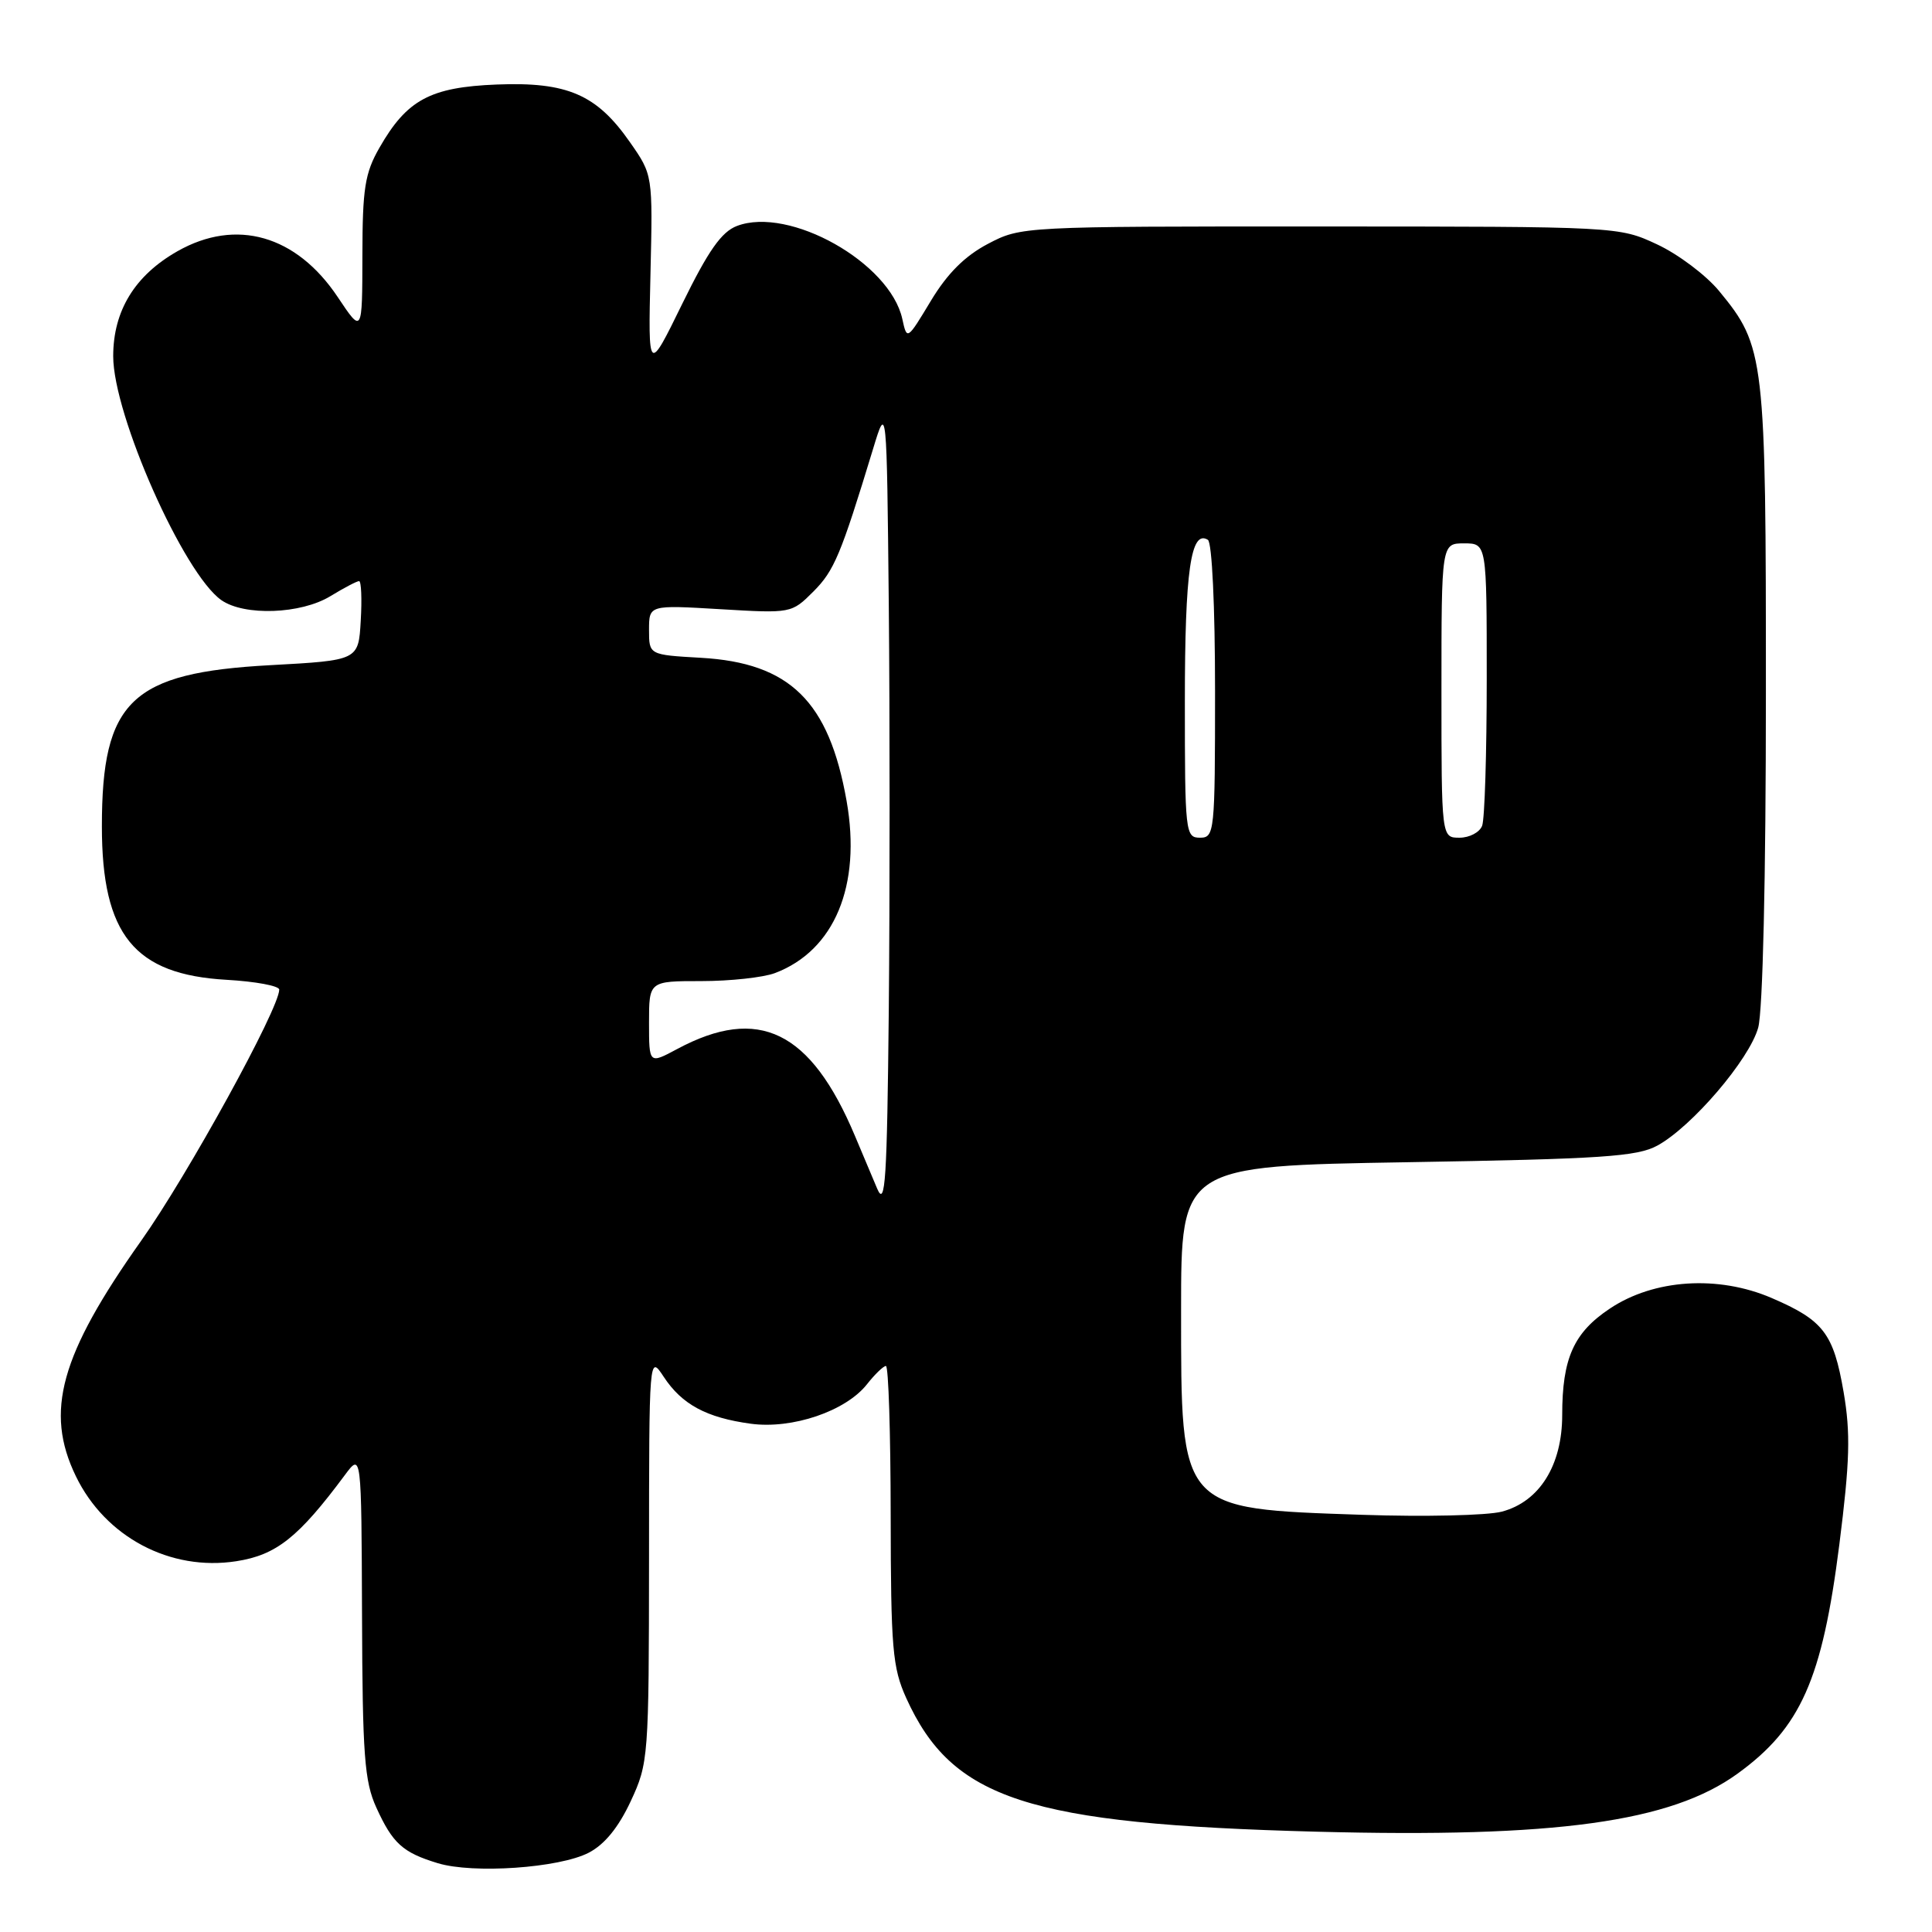 <?xml version="1.0" encoding="UTF-8" standalone="no"?>
<!DOCTYPE svg PUBLIC "-//W3C//DTD SVG 1.1//EN" "http://www.w3.org/Graphics/SVG/1.1/DTD/svg11.dtd" >
<svg xmlns="http://www.w3.org/2000/svg" xmlns:xlink="http://www.w3.org/1999/xlink" version="1.1" viewBox="0 0 256 256">
 <g >
 <path fill="currentColor"
d=" M 78.00 245.50 C 80.11 244.41 81.95 242.15 83.57 238.68 C 85.93 233.61 85.98 232.93 86.00 206.50 C 86.01 179.50 86.01 179.50 87.95 182.44 C 90.36 186.10 93.61 187.85 99.47 188.65 C 104.97 189.40 112.07 186.99 114.88 183.42 C 115.93 182.09 117.06 181.00 117.39 181.00 C 117.73 181.00 118.01 189.89 118.02 200.75 C 118.04 218.45 118.26 220.97 120.08 225.00 C 126.17 238.44 136.18 241.70 174.50 242.71 C 206.13 243.54 221.39 241.43 230.23 235.02 C 238.61 228.95 241.45 222.55 243.72 204.67 C 245.12 193.60 245.22 189.91 244.29 184.47 C 242.95 176.68 241.63 174.95 234.75 171.99 C 227.66 168.94 219.15 169.49 213.32 173.39 C 208.52 176.58 207.00 179.99 207.00 187.50 C 207.00 194.16 203.99 198.98 199.00 200.30 C 197.07 200.81 188.75 201.00 180.50 200.72 C 156.20 199.89 156.50 200.23 156.50 173.55 C 156.50 154.50 156.50 154.50 186.50 154.00 C 212.28 153.57 216.94 153.26 219.62 151.79 C 224.20 149.28 231.80 140.39 232.97 136.17 C 233.58 133.96 233.99 116.40 233.99 91.93 C 234.00 47.20 233.85 45.92 227.79 38.56 C 226.06 36.46 222.36 33.68 219.57 32.38 C 214.51 30.02 214.41 30.02 174.91 30.01 C 135.45 30.00 135.30 30.01 130.91 32.31 C 127.85 33.92 125.53 36.23 123.34 39.87 C 120.19 45.10 120.18 45.10 119.56 42.26 C 117.92 34.80 104.59 27.30 97.65 29.94 C 95.60 30.72 93.86 33.20 90.41 40.24 C 85.88 49.50 85.88 49.50 86.19 36.34 C 86.50 23.17 86.50 23.17 83.47 18.84 C 79.07 12.52 75.17 10.83 65.82 11.20 C 57.00 11.55 53.91 13.22 50.27 19.59 C 48.35 22.94 48.03 24.99 48.02 33.86 C 48.00 44.23 48.00 44.23 44.75 39.36 C 39.27 31.16 31.30 28.88 23.53 33.28 C 17.87 36.49 15.00 41.17 15.00 47.20 C 15.00 54.98 24.33 76.01 29.33 79.52 C 32.38 81.65 39.86 81.38 43.77 79.00 C 45.57 77.90 47.29 77.00 47.58 77.00 C 47.87 77.00 47.97 79.36 47.80 82.25 C 47.50 87.50 47.50 87.50 35.80 88.14 C 17.39 89.14 13.50 92.86 13.50 109.50 C 13.50 123.86 17.80 129.14 30.03 129.83 C 33.86 130.05 37.00 130.63 37.00 131.13 C 37.00 133.64 24.86 155.73 18.71 164.40 C 7.98 179.55 5.90 187.03 10.05 195.60 C 13.95 203.67 22.57 208.23 31.31 206.87 C 36.62 206.05 39.56 203.71 45.69 195.46 C 47.89 192.50 47.89 192.50 47.97 214.00 C 48.03 232.55 48.29 236.05 49.86 239.50 C 52.03 244.27 53.36 245.47 58.00 246.88 C 62.69 248.31 74.09 247.52 78.00 245.50 Z  M 116.23 157.50 C 115.54 155.85 114.21 152.70 113.28 150.50 C 107.42 136.58 100.53 133.21 89.73 139.00 C 86.00 141.00 86.00 141.00 86.00 135.50 C 86.00 130.00 86.00 130.00 92.93 130.00 C 96.75 130.00 101.14 129.52 102.68 128.94 C 110.57 125.96 114.16 117.35 112.18 106.14 C 109.85 92.92 104.67 87.83 92.86 87.16 C 86.00 86.77 86.00 86.77 86.00 83.47 C 86.00 80.16 86.00 80.16 95.43 80.72 C 104.83 81.28 104.88 81.28 107.78 78.38 C 110.54 75.61 111.41 73.54 115.68 59.50 C 117.50 53.50 117.50 53.50 117.77 80.25 C 117.91 94.96 117.91 119.04 117.77 133.75 C 117.54 156.42 117.31 160.04 116.23 157.50 Z  M 157.00 92.93 C 157.00 75.65 157.79 70.13 160.05 71.53 C 160.60 71.87 161.00 80.36 161.00 91.56 C 161.00 110.33 160.93 111.00 159.00 111.00 C 157.07 111.00 157.00 110.33 157.00 92.93 Z  M 191.00 91.50 C 191.00 72.00 191.00 72.00 194.00 72.00 C 197.00 72.00 197.00 72.00 197.00 89.92 C 197.00 99.77 196.73 108.55 196.39 109.42 C 196.06 110.29 194.71 111.00 193.39 111.00 C 191.00 111.00 191.00 111.00 191.00 91.50 Z "/>
</g>
</svg>